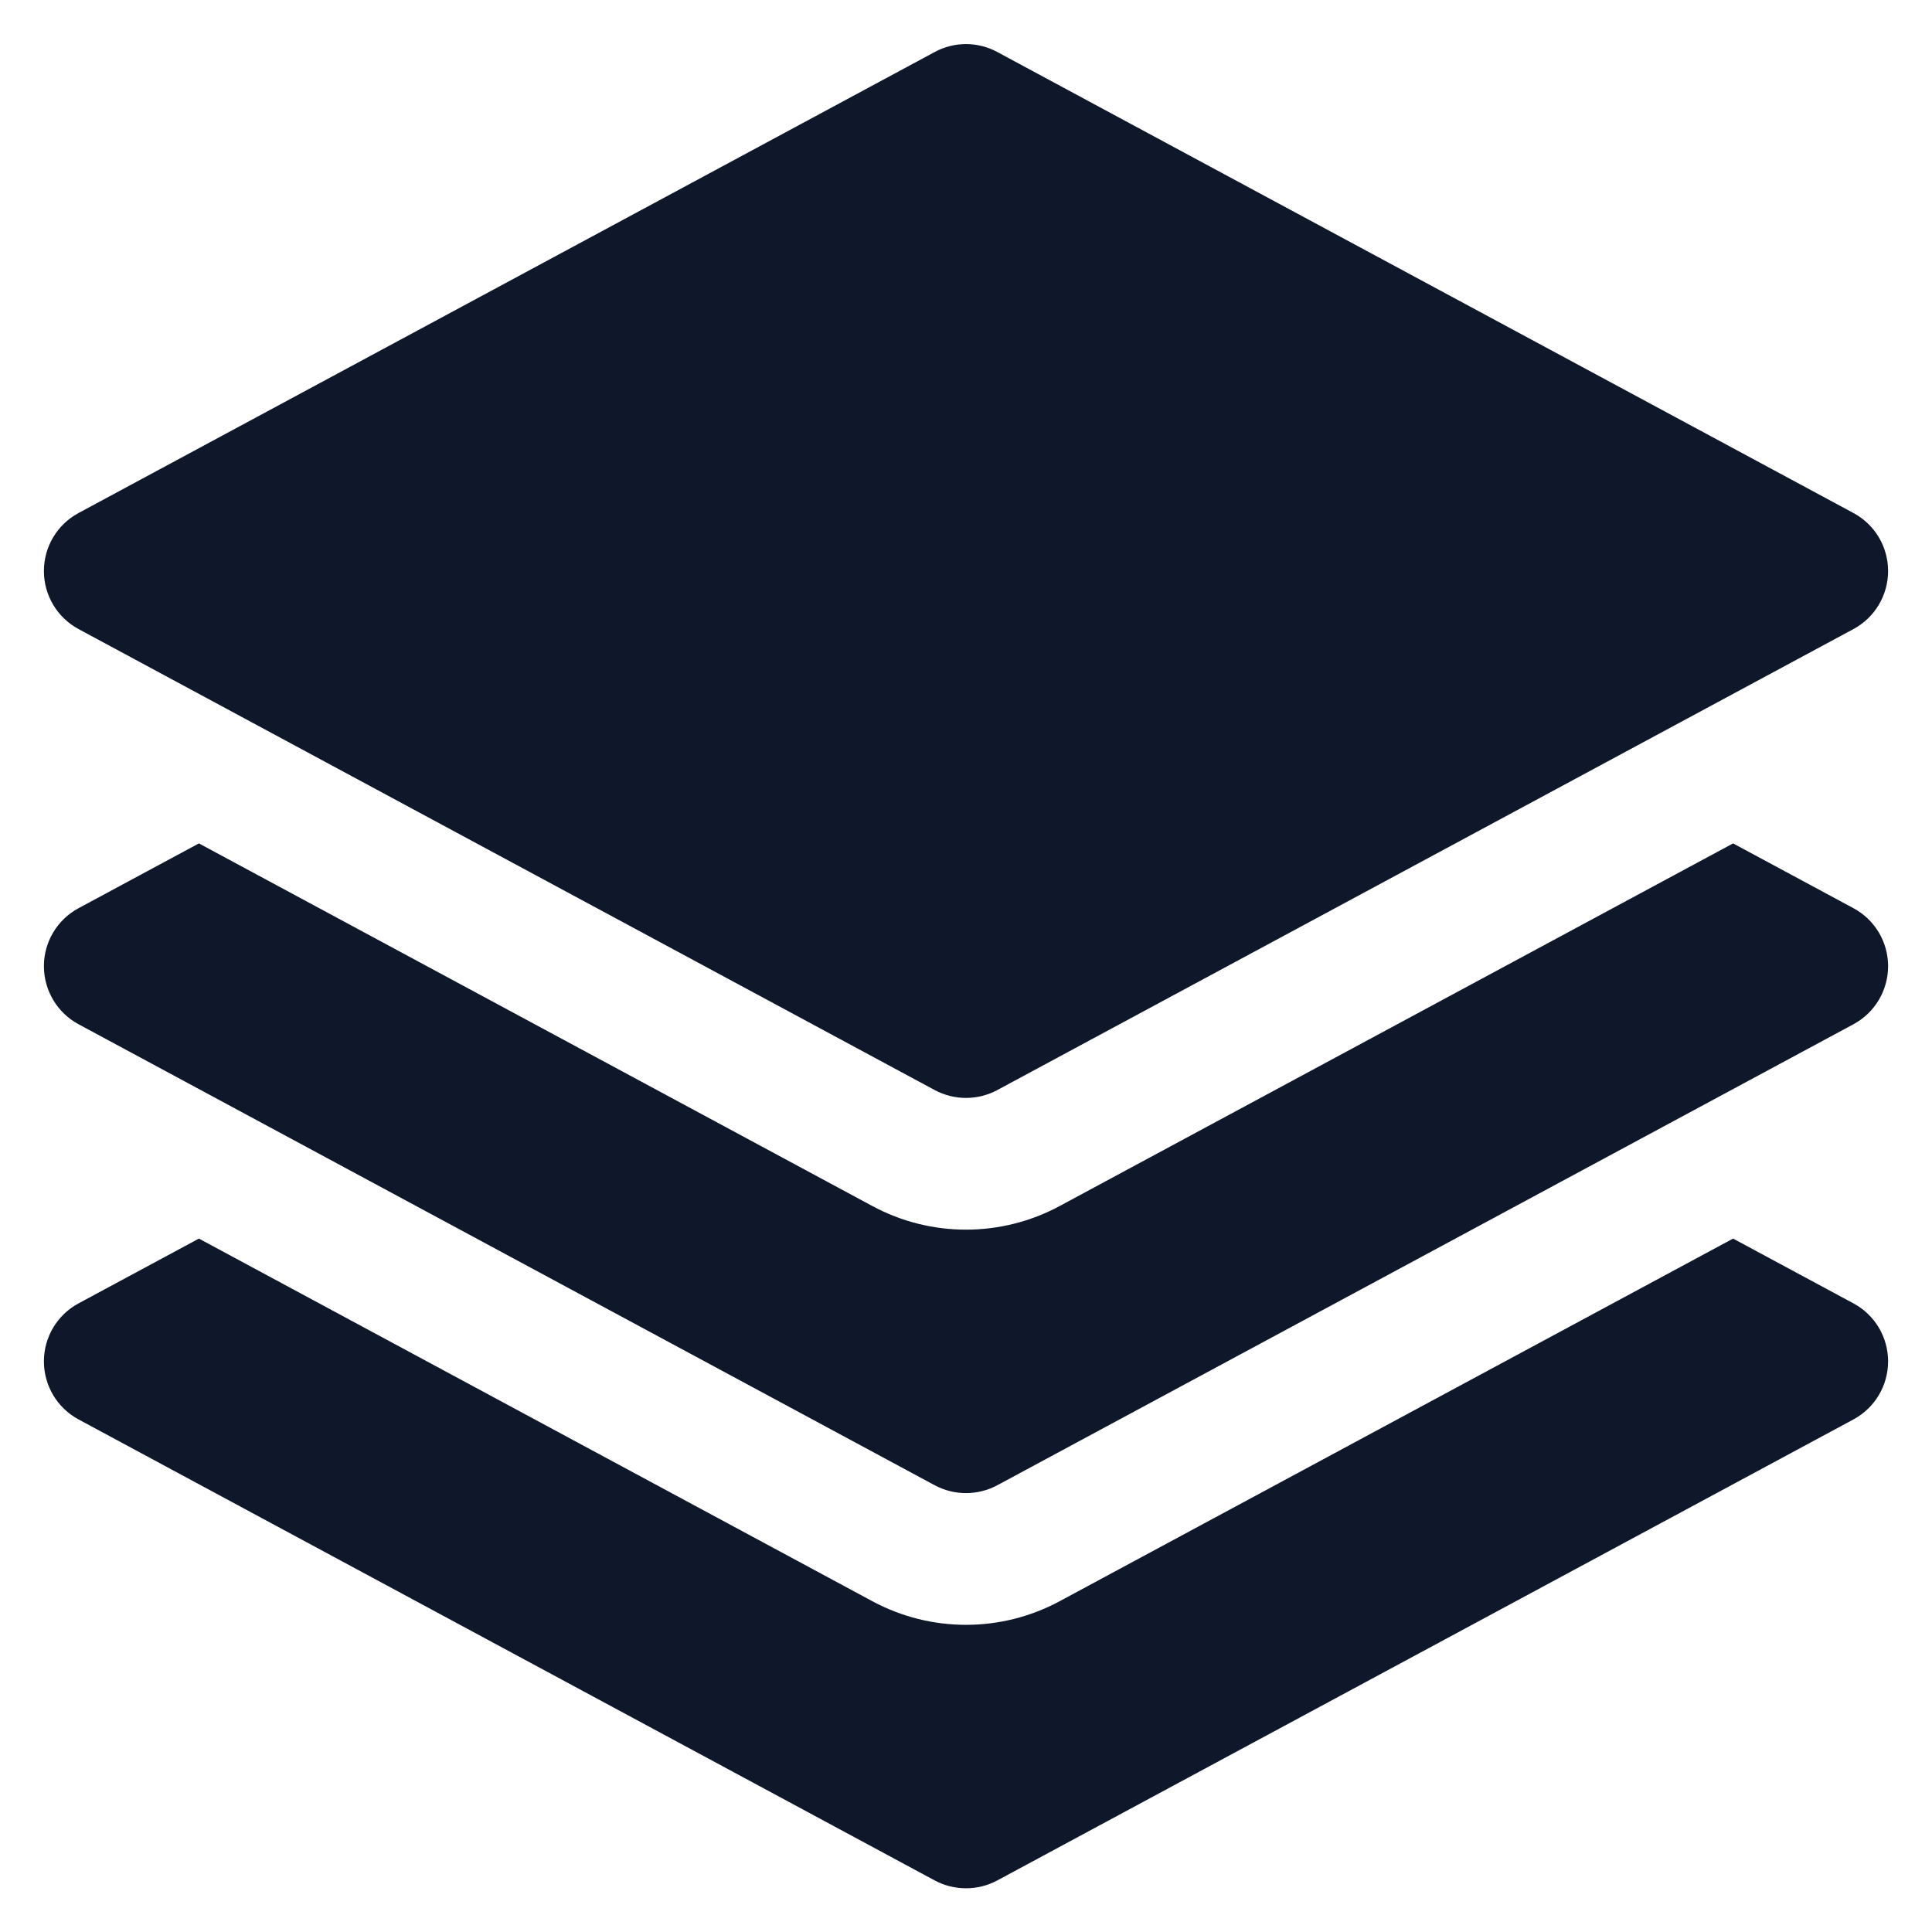 <svg width="22" height="22" viewBox="0 0 22 22" fill="none" xmlns="http://www.w3.org/2000/svg">
<path d="M10.644 0.592C10.866 0.472 11.134 0.472 11.356 0.592L21.106 5.842C21.349 5.973 21.5 6.226 21.5 6.502C21.5 6.778 21.349 7.032 21.106 7.163L11.356 12.413C11.134 12.532 10.866 12.532 10.644 12.413L0.894 7.163C0.651 7.032 0.5 6.778 0.5 6.502C0.5 6.226 0.651 5.973 0.894 5.842L10.644 0.592Z" fill="#0F172A"/>
<path d="M2.265 9.604L9.933 13.733C10.599 14.092 11.401 14.092 12.067 13.733L19.735 9.604L21.106 10.342C21.349 10.473 21.5 10.726 21.5 11.002C21.5 11.278 21.349 11.532 21.106 11.663L11.356 16.913C11.134 17.032 10.866 17.032 10.644 16.913L0.894 11.663C0.651 11.532 0.5 11.278 0.5 11.002C0.5 10.726 0.651 10.473 0.894 10.342L2.265 9.604Z" fill="#0F172A"/>
<path d="M9.933 18.233L2.265 14.104L0.894 14.842C0.651 14.973 0.5 15.226 0.5 15.502C0.5 15.778 0.651 16.032 0.894 16.163L10.644 21.413C10.866 21.532 11.134 21.532 11.356 21.413L21.106 16.163C21.349 16.032 21.5 15.778 21.5 15.502C21.5 15.226 21.349 14.973 21.106 14.842L19.735 14.104L12.067 18.233C11.401 18.592 10.599 18.592 9.933 18.233Z" fill="#0F172A"/>
</svg>
